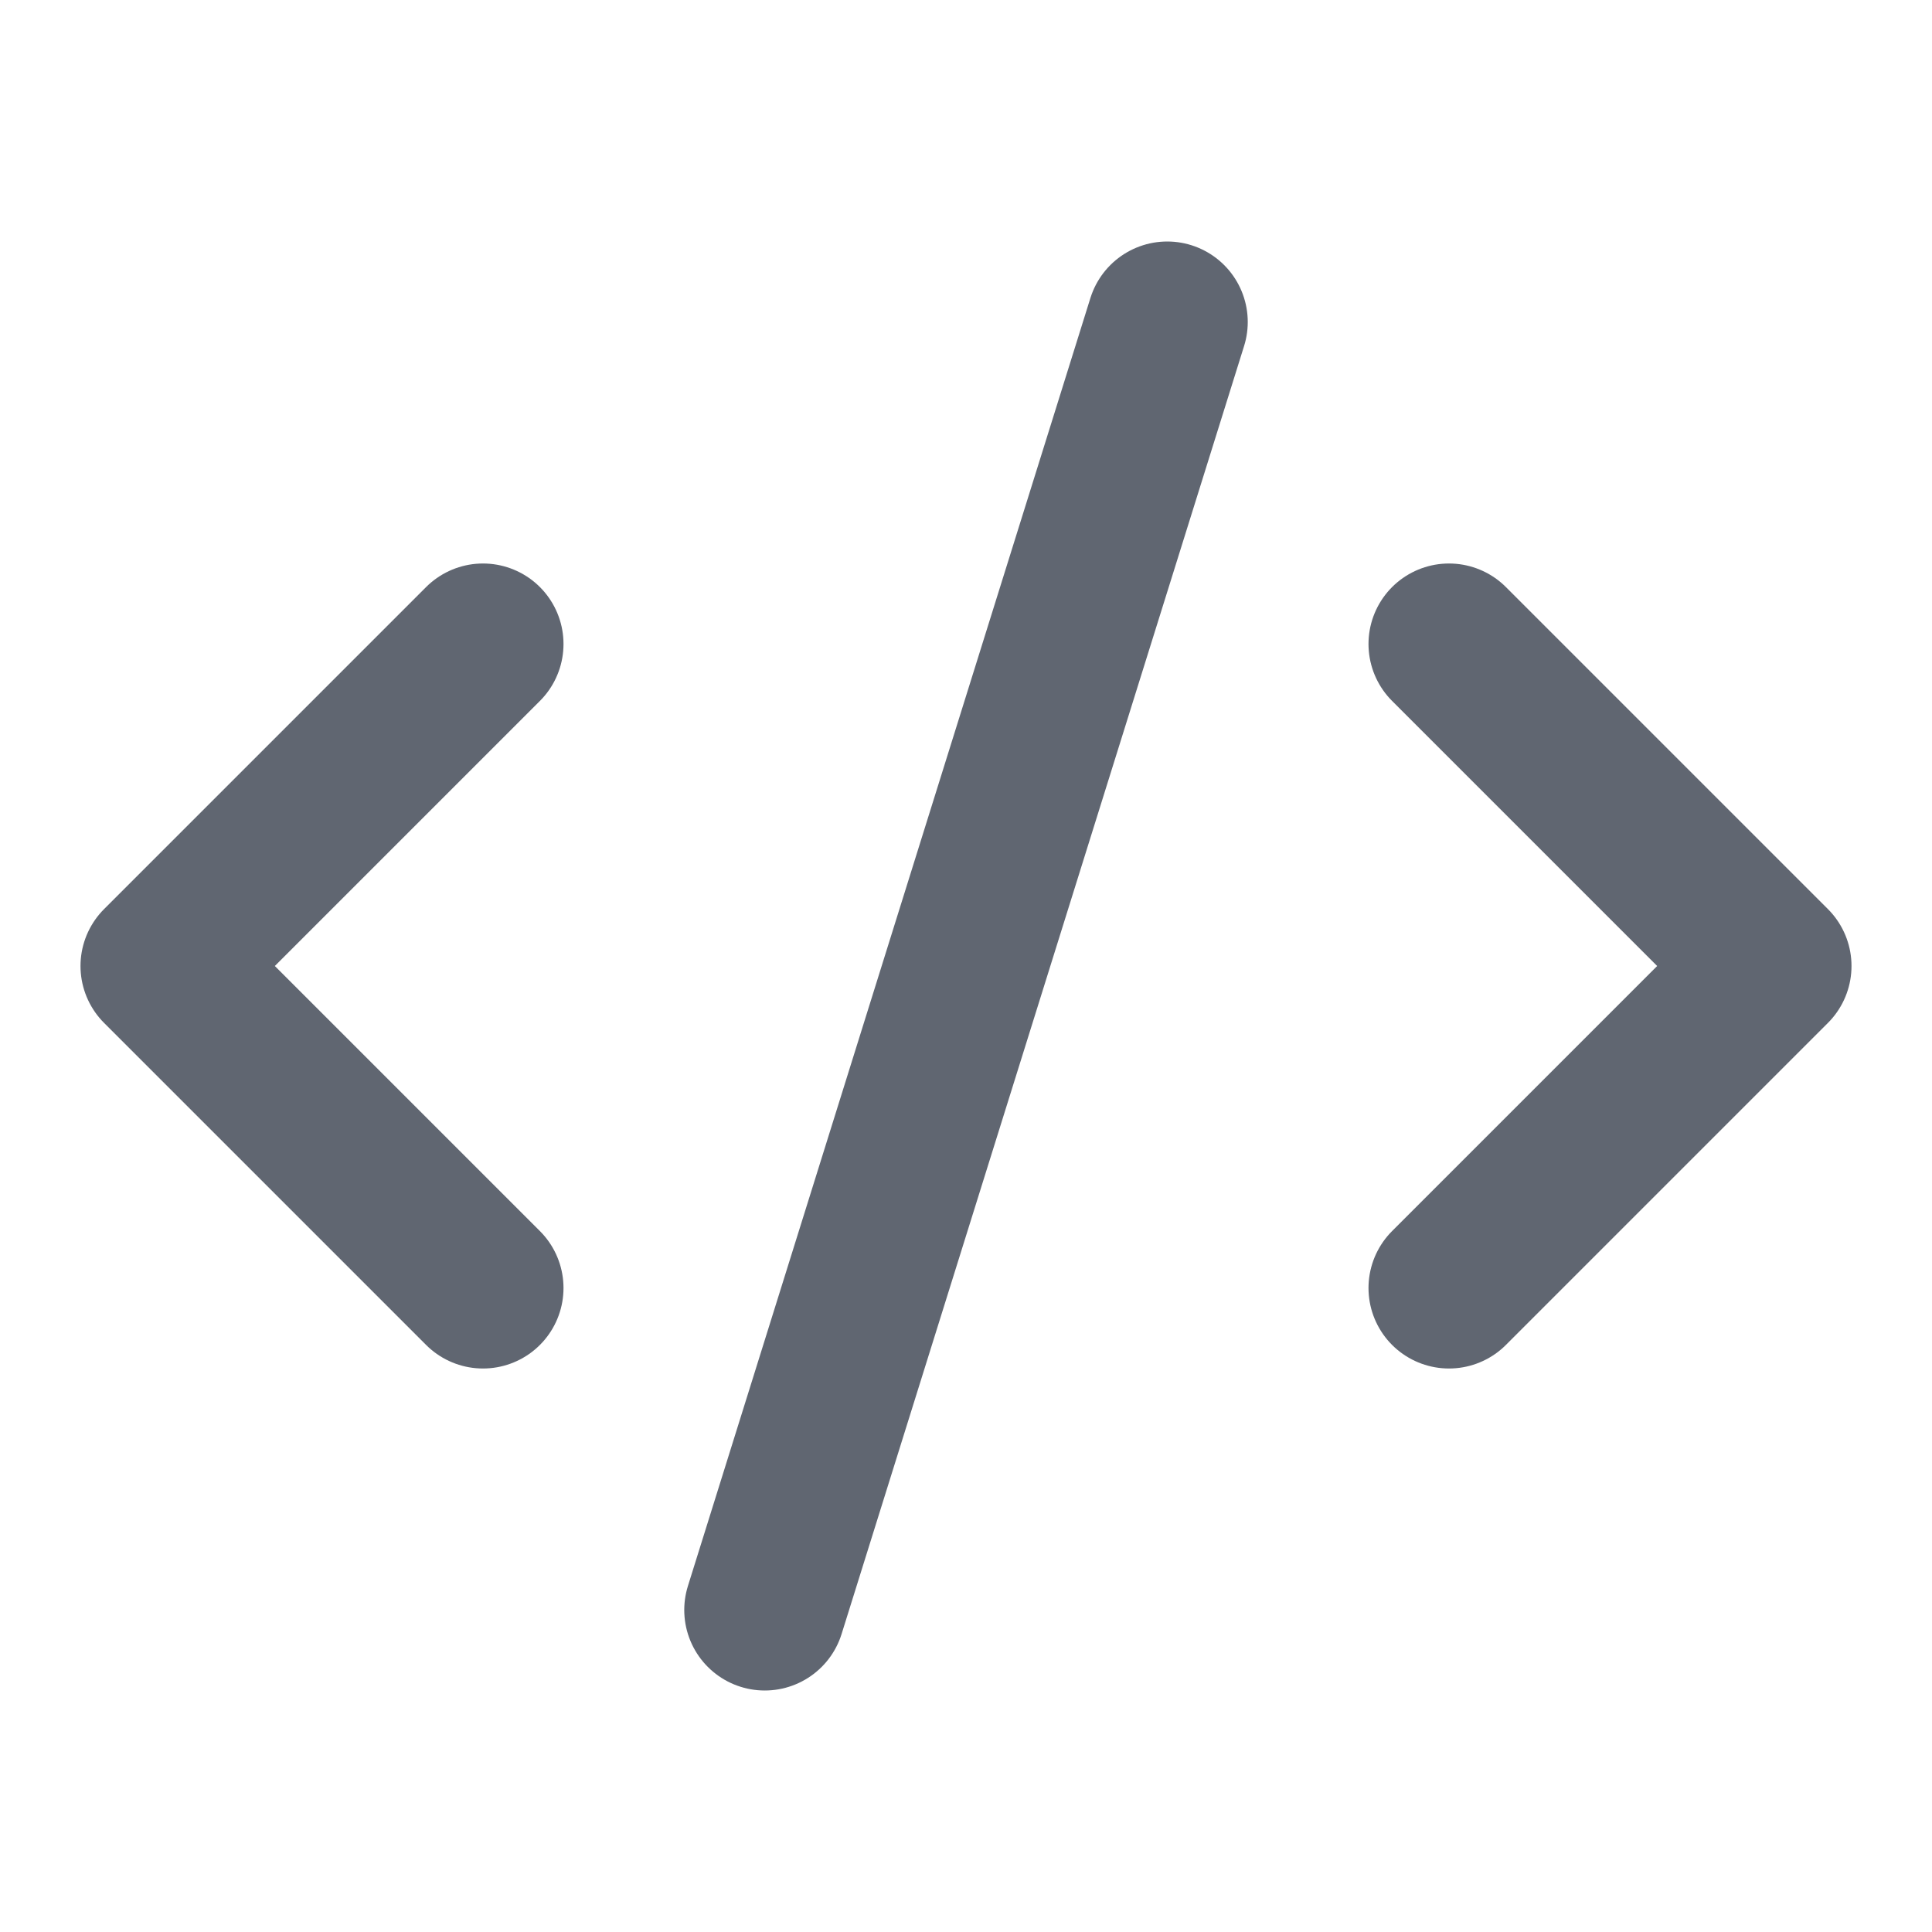<svg xmlns="http://www.w3.org/2000/svg" width="16" height="16" viewBox="0 0 24 24" fill="none" stroke="#606671" stroke-width="2" stroke-linecap="round" stroke-linejoin="round" class="lucide lucide-code-xml-icon lucide-code-xml"><path d="m18 16 4-4-4-4"/><path d="m6 8-4 4 4 4"/><path d="m14.5 4-5 16"/></svg>